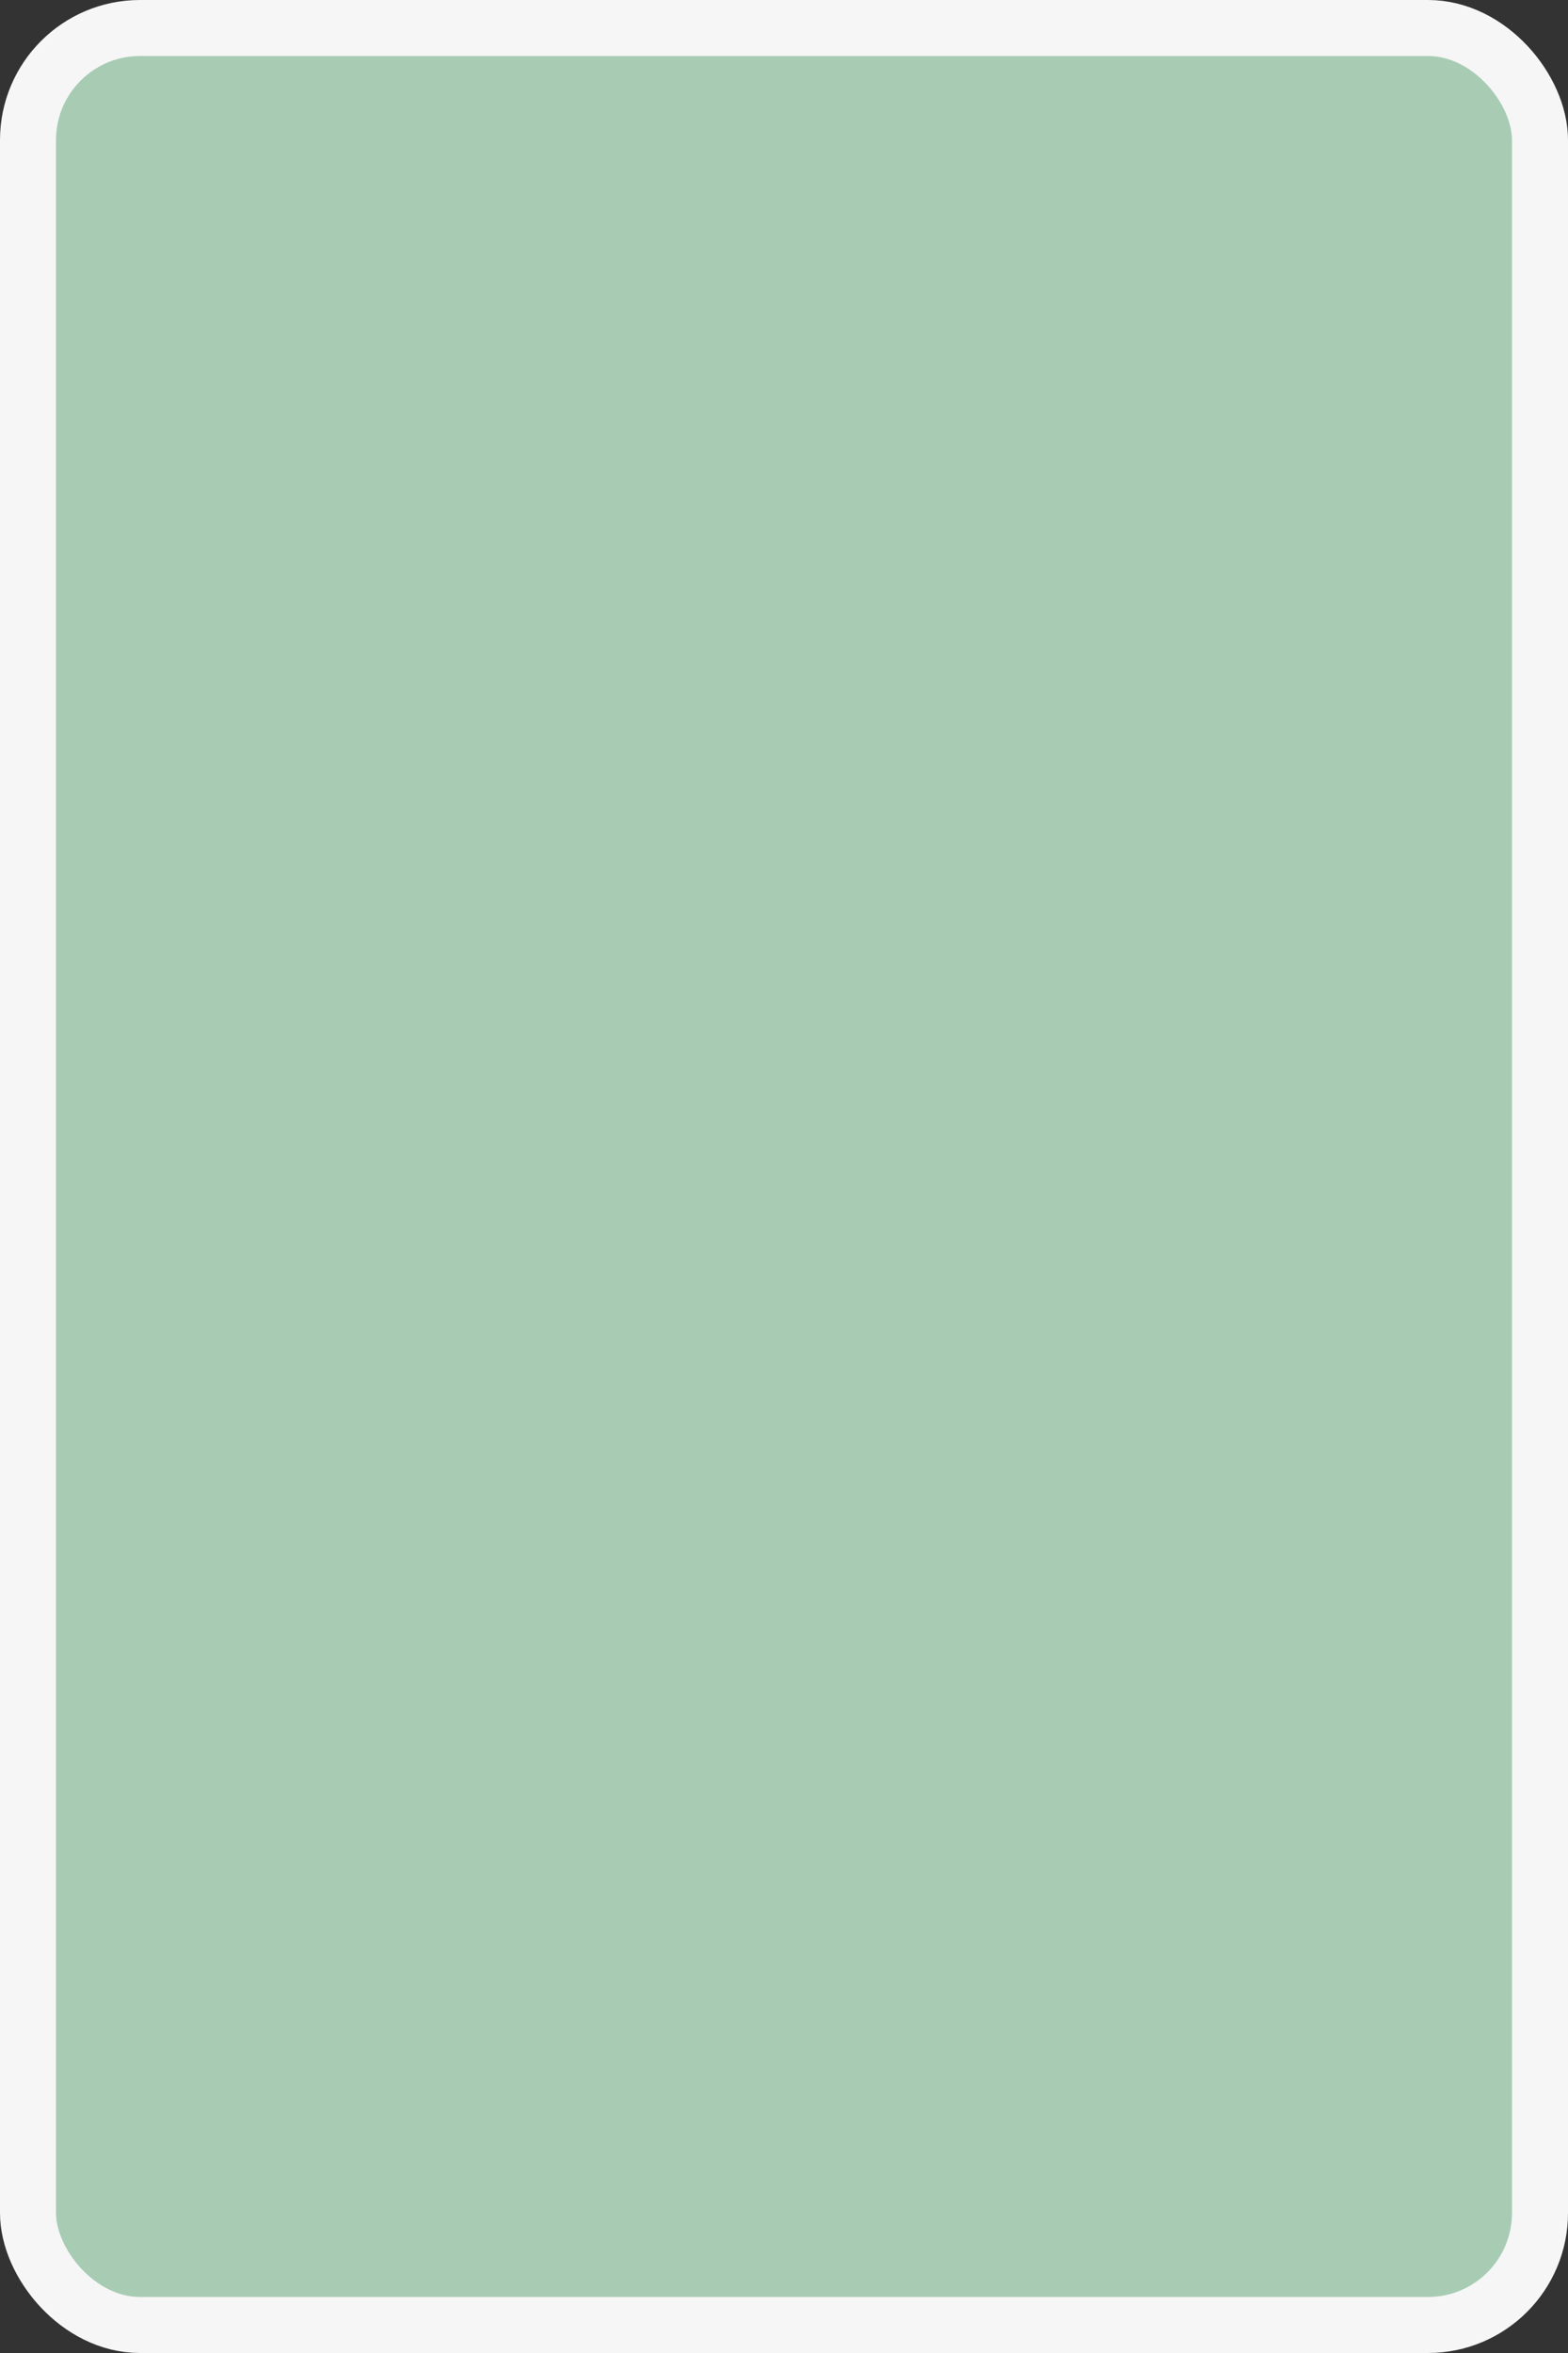 <?xml version='1.0' encoding='utf-8'?>
<svg xmlns="http://www.w3.org/2000/svg" width="100%" height="100%" viewBox="0 0 28 42">
  <rect x="0" y="0" width="28" height="42" fill="#333333" stroke="none"/>
  <rect x="0.5" y="0.5" width="27" height="41" rx="2" ry="2" id="shield" style="fill:#a7ccb3;stroke:#f6f6f6;stroke-width:1;"/>
</svg>
